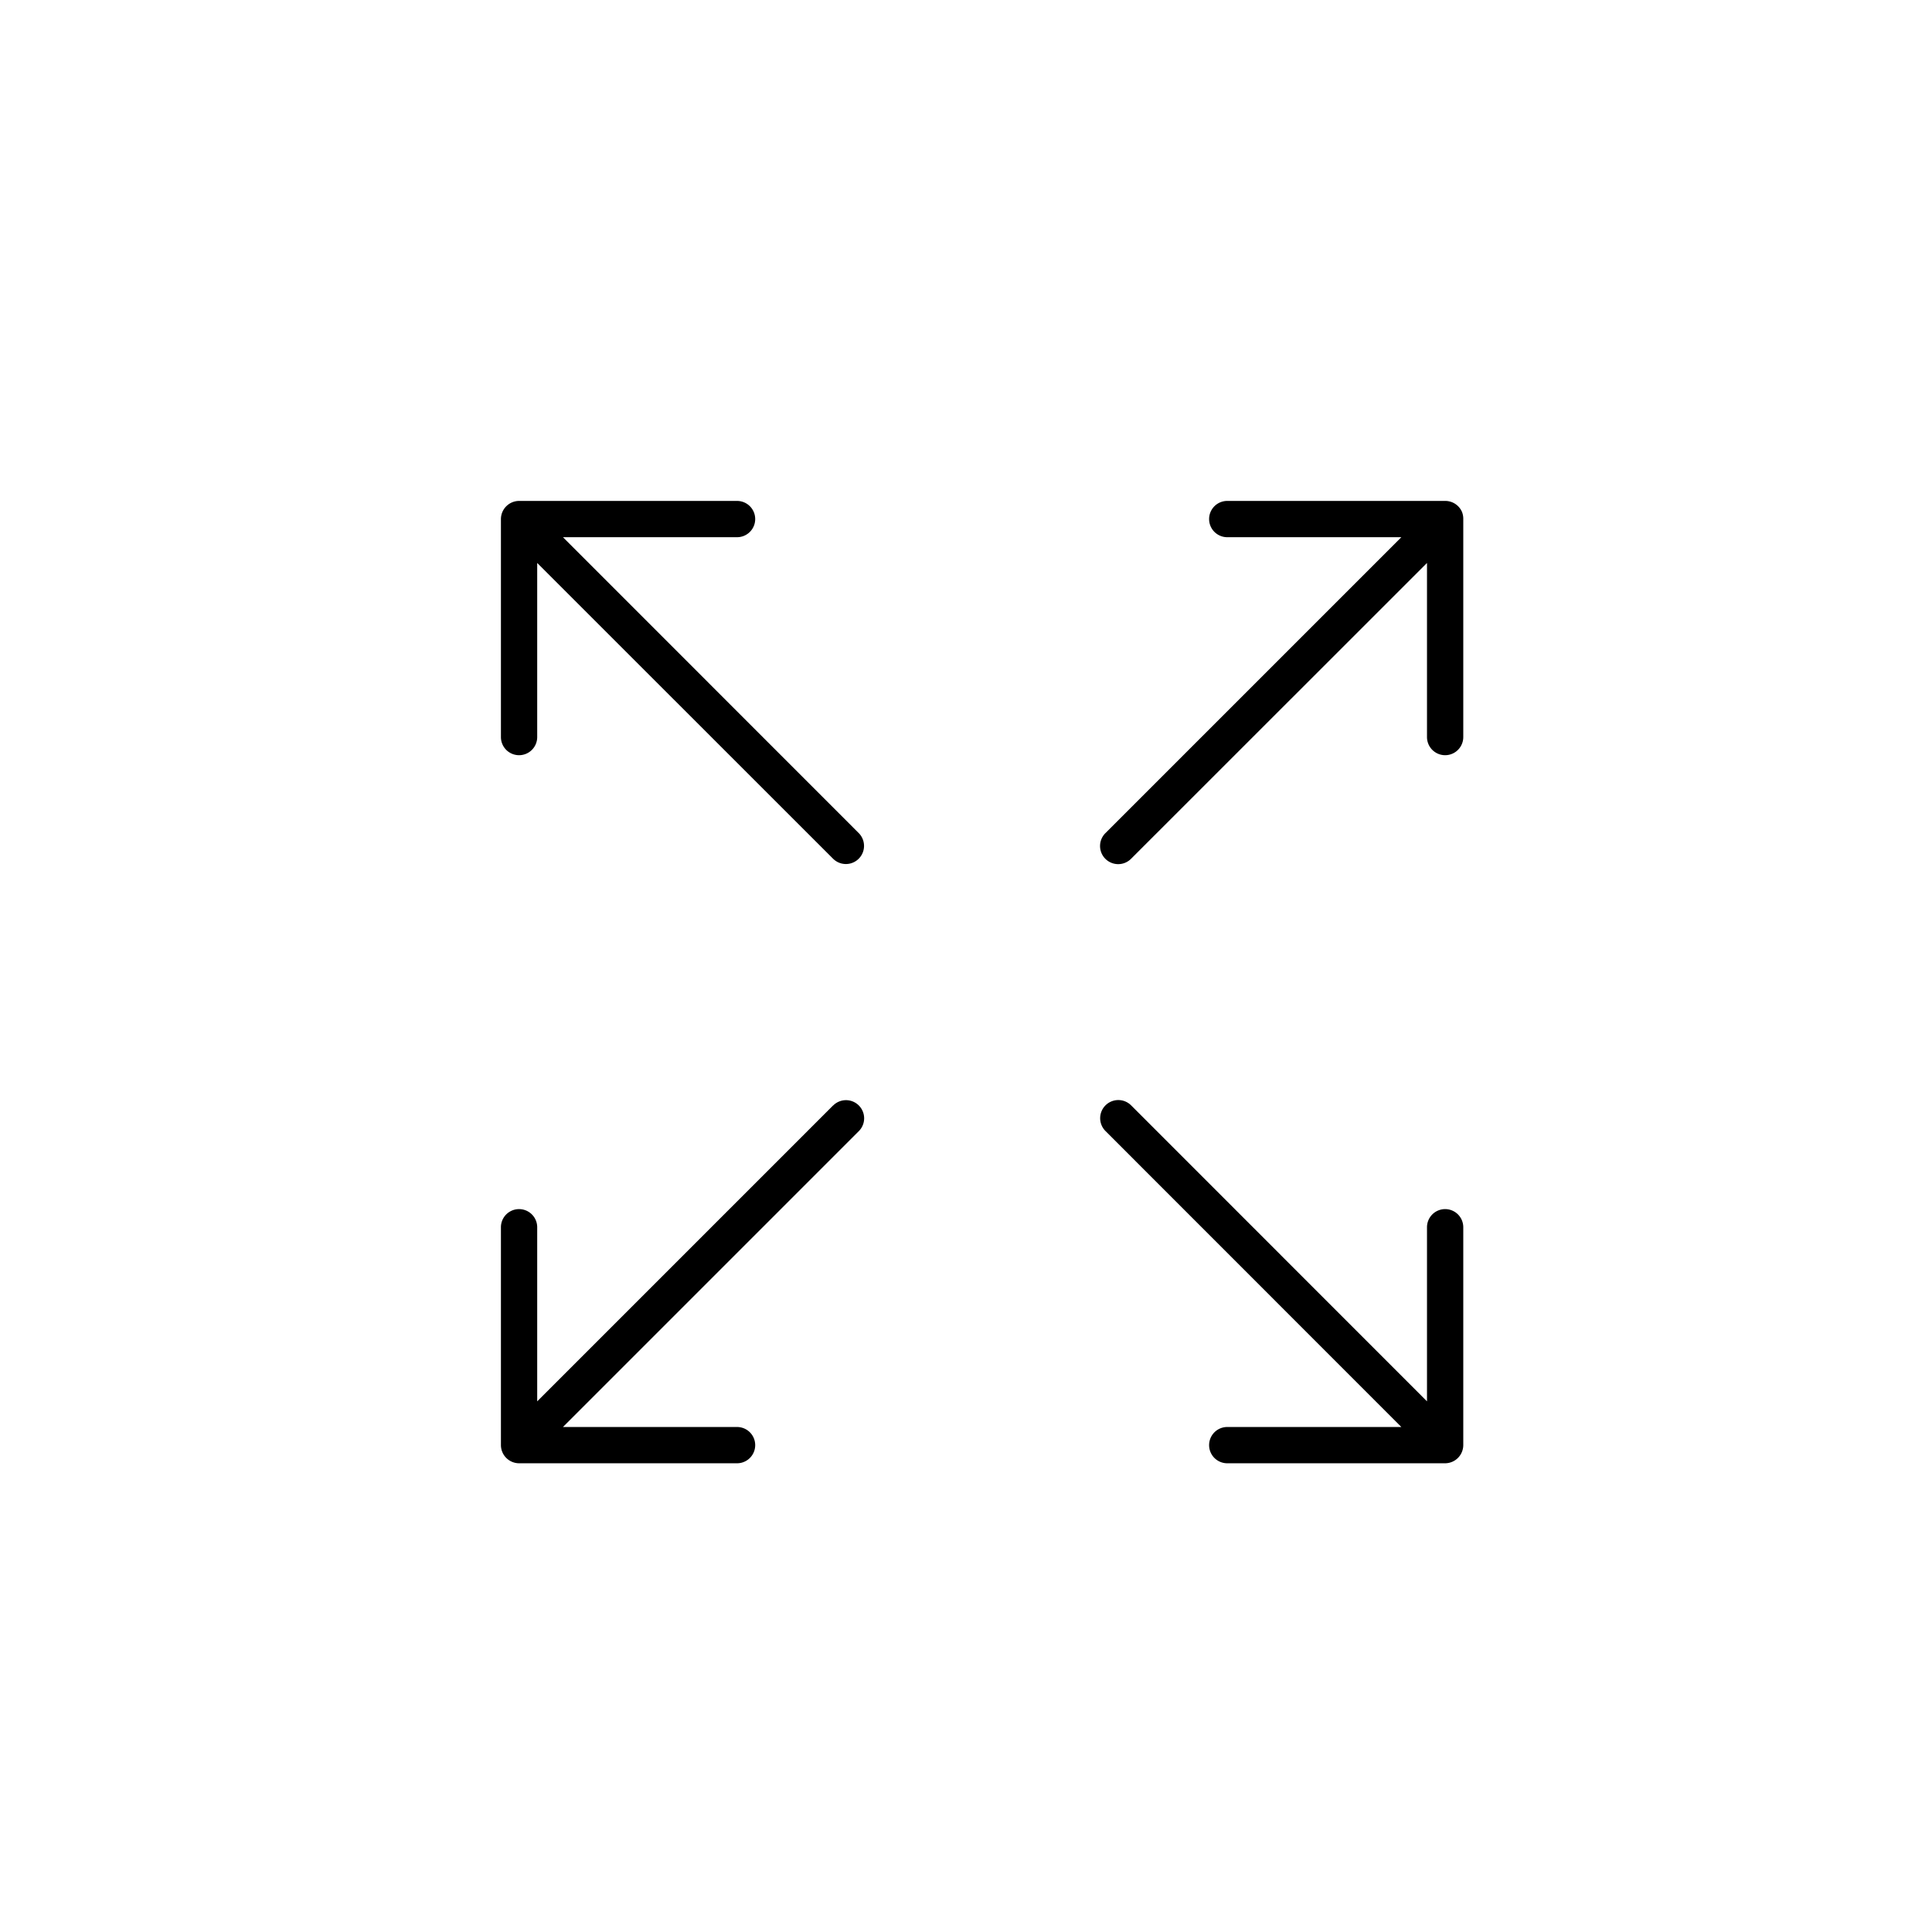 <svg id="Symbol_11_2" data-name="Symbol 11 – 2" xmlns="http://www.w3.org/2000/svg" width="18" height="18" viewBox="0 0 18 18">
  <rect x="0" y="0" width="18" height="18" fill="#808080" stroke="none"/>
  <ellipse id="Ellipse_56" data-name="Ellipse 56" cx="9" cy="9" rx="9" ry="9" transform="translate(0 0)" fill="#fff"/>
  <path id="Path_745" data-name="Path 745" d="M0,0H18V18H0Z" fill="#fff"/>
  <g id="_134195" data-name="134195" transform="translate(4.667 4.667)">
    <path id="Path_739" data-name="Path 739" d="M36.37.1a.17.17,0,0,0-.156-.1h-2.03a.169.169,0,1,0,0,.338h1.622L33.049,3.095a.169.169,0,1,0,.239.239L36.045.578V2.2a.169.169,0,0,0,.338,0V.169A.171.171,0,0,0,36.37.1Z" transform="translate(-27.417 0)"/>
    <path id="Path_740" data-name="Path 740" d="M3.095,33.049.338,35.806V34.184a.169.169,0,0,0-.338,0v2.03a.17.17,0,0,0,.169.169H2.2a.169.169,0,1,0,0-.338H.578l2.756-2.756a.169.169,0,1,0-.239-.239Z" transform="translate(0 -27.417)"/>
    <path id="Path_741" data-name="Path 741" d="M.169,2.369A.169.169,0,0,0,.338,2.2V.578L3.095,3.334a.169.169,0,0,0,.239-.239L.578.338H2.2A.169.169,0,1,0,2.2,0H.169A.17.17,0,0,0,0,.169V2.2A.169.169,0,0,0,.169,2.369Z"/>
    <path id="Path_742" data-name="Path 742" d="M36.214,34.014a.169.169,0,0,0-.169.169v1.622l-2.756-2.757a.169.169,0,1,0-.239.239l2.756,2.757H34.184a.169.169,0,1,0,0,.338h2.03a.17.17,0,0,0,.169-.169v-2.03A.169.169,0,0,0,36.214,34.014Z" transform="translate(-27.417 -27.416)"/>
  </g>
</svg>
